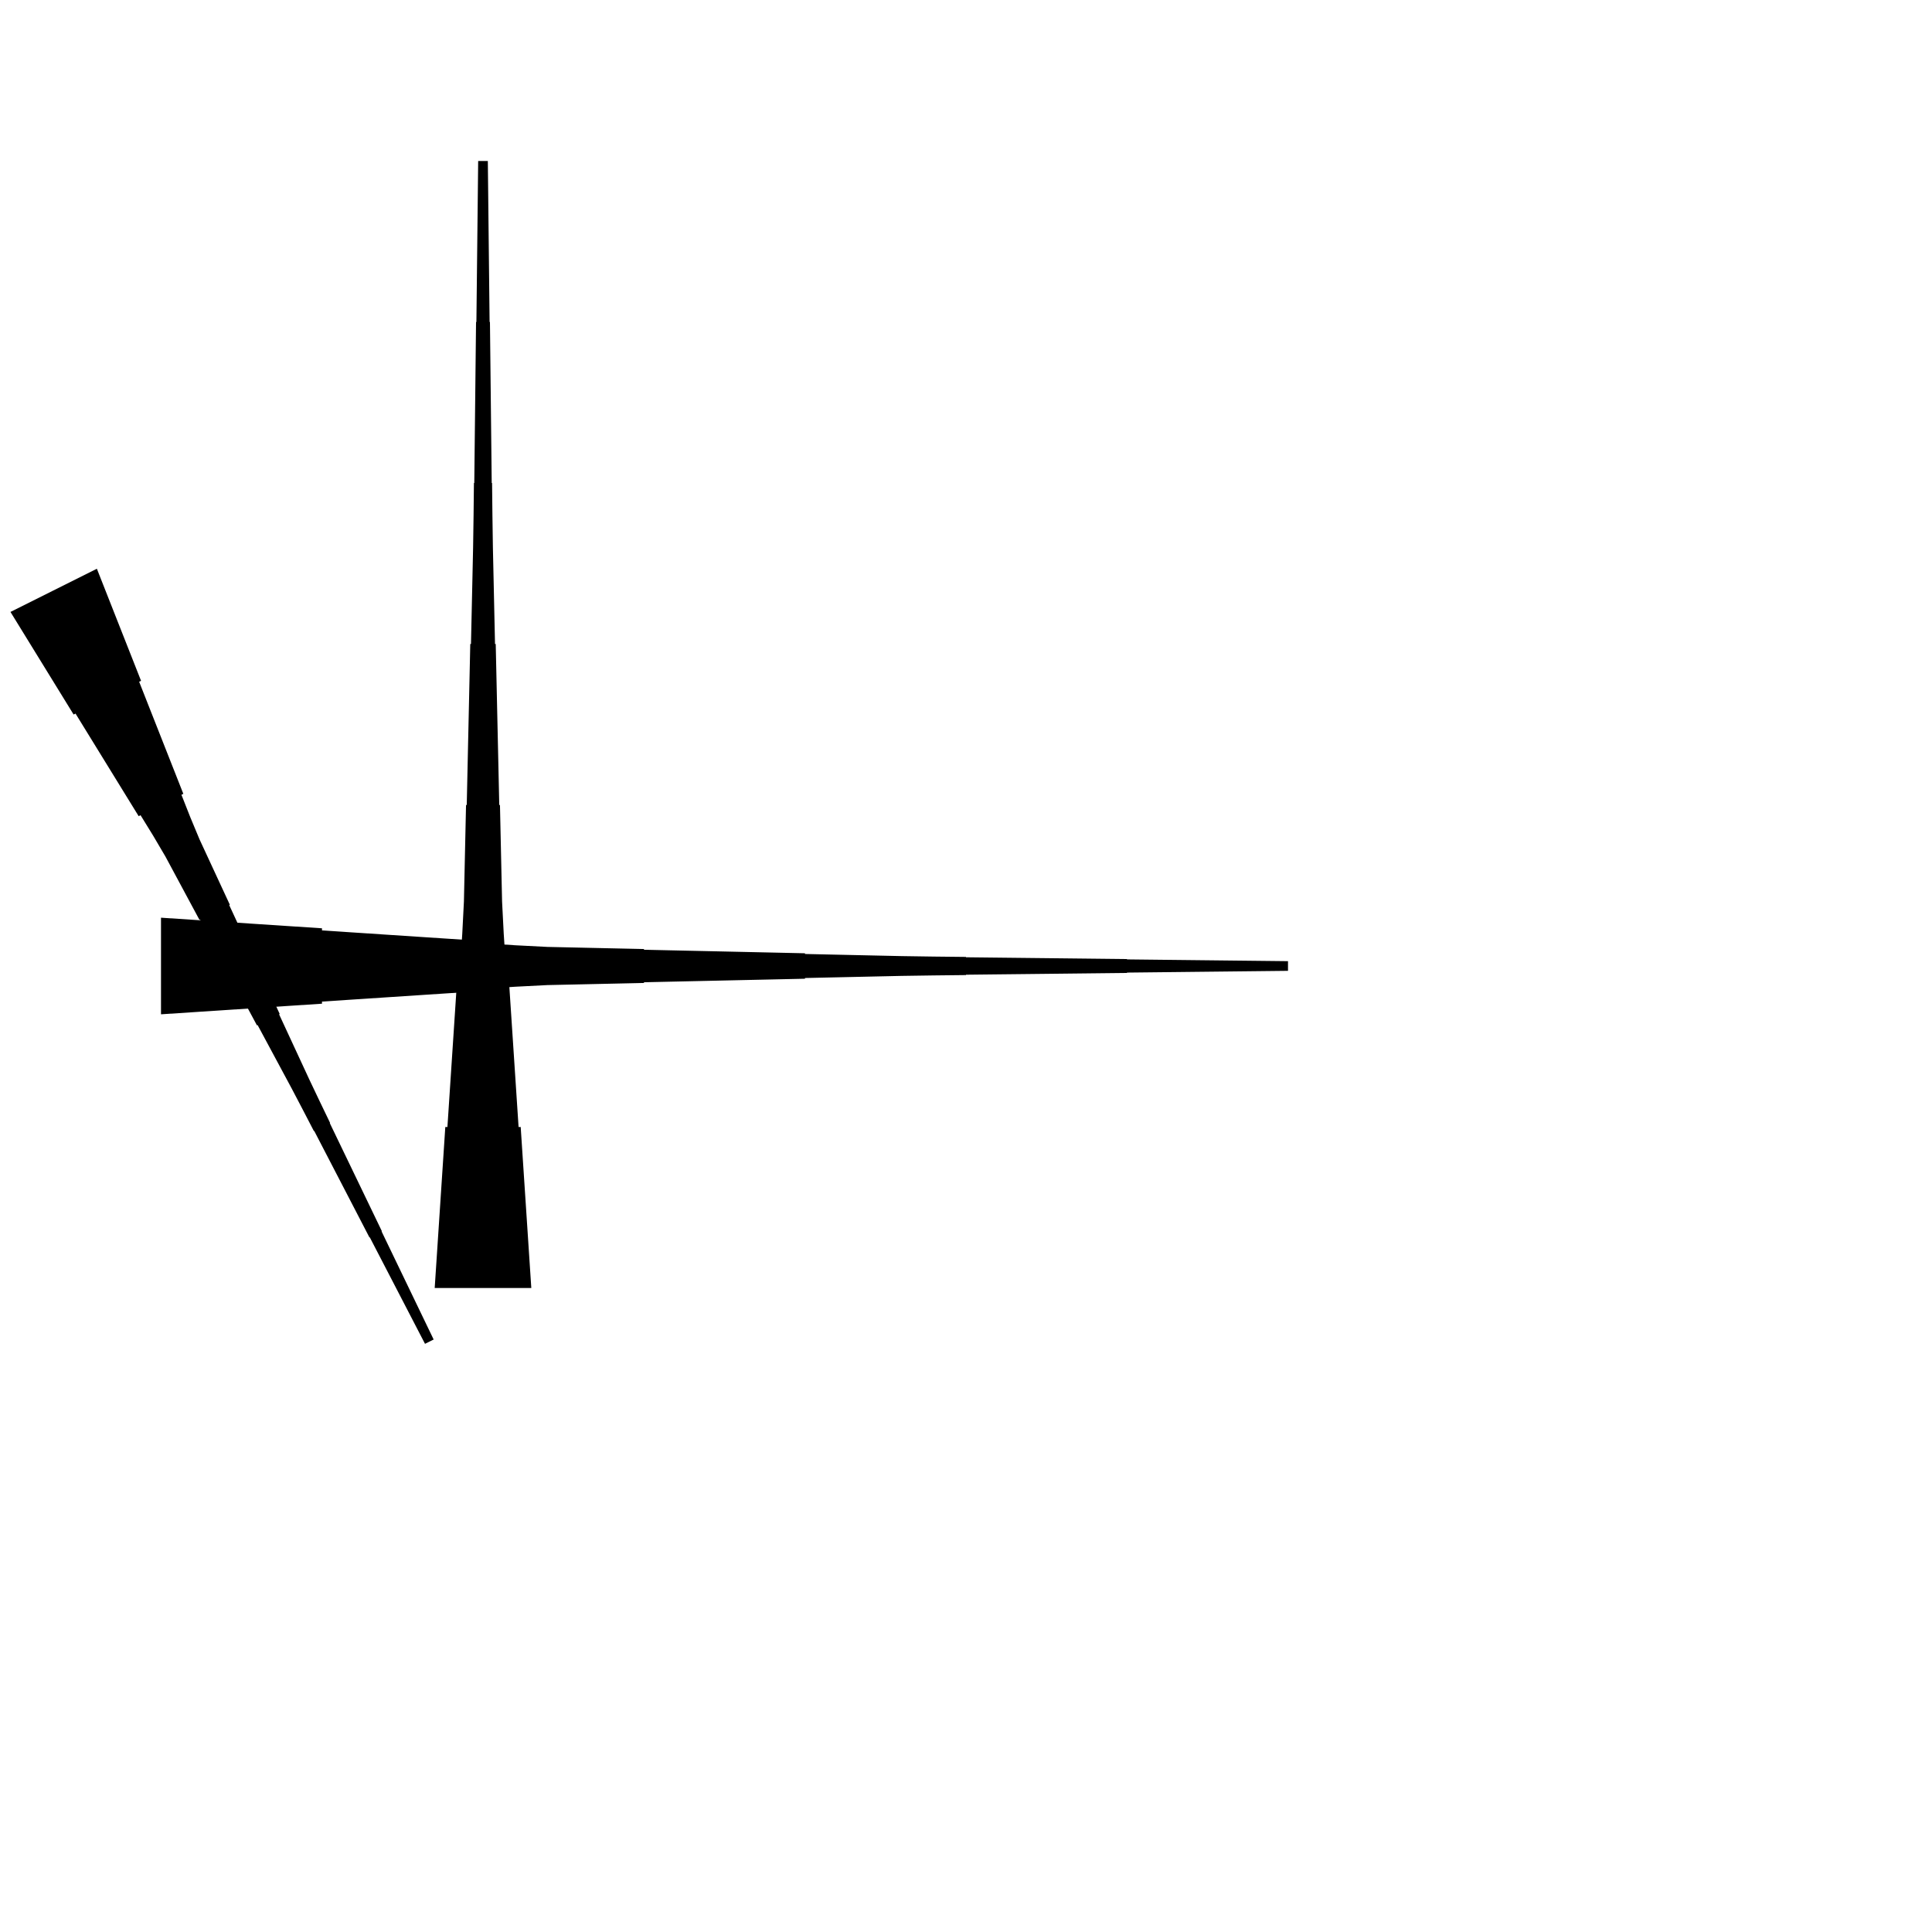 <?xml version="1.0" encoding="UTF-8"?>
<!-- Flat -->
<svg version="1.1" xmlns="http://www.w3.org/2000/svg" xmlns:xlink="http://www.w3.org/1999/xlink" width="283.465pt" height="283.465pt" viewBox="0 0 283.465 283.465">
<title>Untitled</title>
<polygon points="14.213 83.445 15.509 86.734 16.805 90.022 18.102 93.311 19.399 96.6 20.695 99.889 20.417 100.028 21.713 103.317 23.01 106.605 24.306 109.894 25.603 113.183 26.899 116.472 26.621 116.611 27.918 119.899 29.276 123.157 30.758 126.353 32.24 129.549 33.722 132.745 33.63 132.792 35.111 135.988 36.594 139.184 38.076 142.38 39.558 145.576 41.04 148.772 40.947 148.818 42.429 152.014 43.911 155.21 45.393 158.406 46.906 161.586 48.434 164.759 48.388 164.782 49.916 167.955 51.445 171.128 52.973 174.301 54.502 177.474 56.03 180.646 55.984 180.669 57.512 183.842 59.041 187.015 60.569 190.188 62.097 193.361 63.626 196.534 62.358 197.167 60.737 194.041 59.116 190.915 57.495 187.788 55.874 184.662 54.252 181.535 54.206 181.558 52.585 178.432 50.964 175.306 49.342 172.179 47.721 169.053 46.1 165.926 46.054 165.95 44.432 162.823 42.796 159.704 41.128 156.601 39.461 153.498 37.793 150.395 37.7 150.441 36.033 147.338 34.365 144.235 32.698 141.131 31.03 138.028 29.363 134.925 29.27 134.971 27.602 131.868 25.935 128.765 24.267 125.662 22.476 122.62 20.623 119.61 20.345 119.749 18.491 116.739 16.638 113.728 14.785 110.718 12.932 107.707 11.079 104.697 10.801 104.836 8.948 101.825 7.095 98.815 5.242 95.804 3.389 92.794 1.536 89.783" fill="rgba(0,0,0,1)" />
<polygon points="23.622 134.646 28.346 134.957 33.071 135.268 37.795 135.579 42.52 135.89 47.244 136.201 47.244 136.512 51.968 136.823 56.693 137.135 61.417 137.446 66.142 137.757 70.866 138.068 70.866 138.379 75.591 138.69 80.315 138.932 85.039 139.036 89.764 139.14 94.488 139.243 94.488 139.347 99.213 139.451 103.937 139.554 108.661 139.658 113.386 139.762 118.11 139.866 118.11 139.969 122.835 140.073 127.559 140.177 132.284 140.28 137.008 140.35 141.732 140.401 141.732 140.453 146.457 140.505 151.181 140.557 155.905 140.609 160.63 140.661 165.354 140.713 165.354 140.764 170.079 140.816 174.803 140.868 179.528 140.92 184.252 140.972 188.976 141.024 188.976 142.441 184.252 142.493 179.528 142.545 174.803 142.596 170.079 142.648 165.354 142.7 165.354 142.752 160.63 142.804 155.905 142.856 151.181 142.908 146.457 142.959 141.732 143.011 141.732 143.063 137.008 143.115 132.284 143.184 127.559 143.288 122.835 143.392 118.11 143.495 118.11 143.599 113.386 143.703 108.661 143.806 103.937 143.91 99.213 144.014 94.488 144.118 94.488 144.221 89.764 144.325 85.039 144.429 80.315 144.532 75.591 144.774 70.866 145.085 70.866 145.397 66.142 145.708 61.417 146.019 56.693 146.33 51.968 146.641 47.244 146.952 47.244 147.263 42.52 147.574 37.795 147.886 33.071 148.197 28.346 148.508 23.622 148.819" fill="rgba(0,0,0,1)" />
<polygon points="63.779 188.976 64.091 184.252 64.402 179.528 64.713 174.803 65.024 170.079 65.335 165.354 65.646 165.354 65.957 160.63 66.269 155.905 66.58 151.181 66.891 146.457 67.202 141.732 67.513 141.732 67.824 137.008 68.066 132.284 68.17 127.559 68.273 122.835 68.377 118.11 68.481 118.11 68.585 113.386 68.688 108.661 68.792 103.937 68.896 99.213 68.999 94.488 69.103 94.488 69.207 89.764 69.311 85.039 69.414 80.315 69.483 75.591 69.535 70.866 69.587 70.866 69.639 66.142 69.691 61.417 69.743 56.693 69.794 51.968 69.846 47.244 69.898 47.244 69.95 42.52 70.002 37.795 70.054 33.071 70.106 28.346 70.157 23.622 71.575 23.622 71.627 28.346 71.678 33.071 71.73 37.795 71.782 42.52 71.834 47.244 71.886 47.244 71.938 51.968 71.99 56.693 72.041 61.417 72.093 66.142 72.145 70.866 72.197 70.866 72.249 75.591 72.318 80.315 72.422 85.039 72.525 89.764 72.629 94.488 72.733 94.488 72.837 99.213 72.94 103.937 73.044 108.661 73.148 113.386 73.251 118.11 73.355 118.11 73.459 122.835 73.562 127.559 73.666 132.284 73.908 137.008 74.219 141.732 74.53 141.732 74.842 146.457 75.153 151.181 75.464 155.905 75.775 160.63 76.086 165.354 76.397 165.354 76.708 170.079 77.019 174.803 77.331 179.528 77.642 184.252 77.953 188.976" fill="rgba(0,0,0,1)" />
</svg>